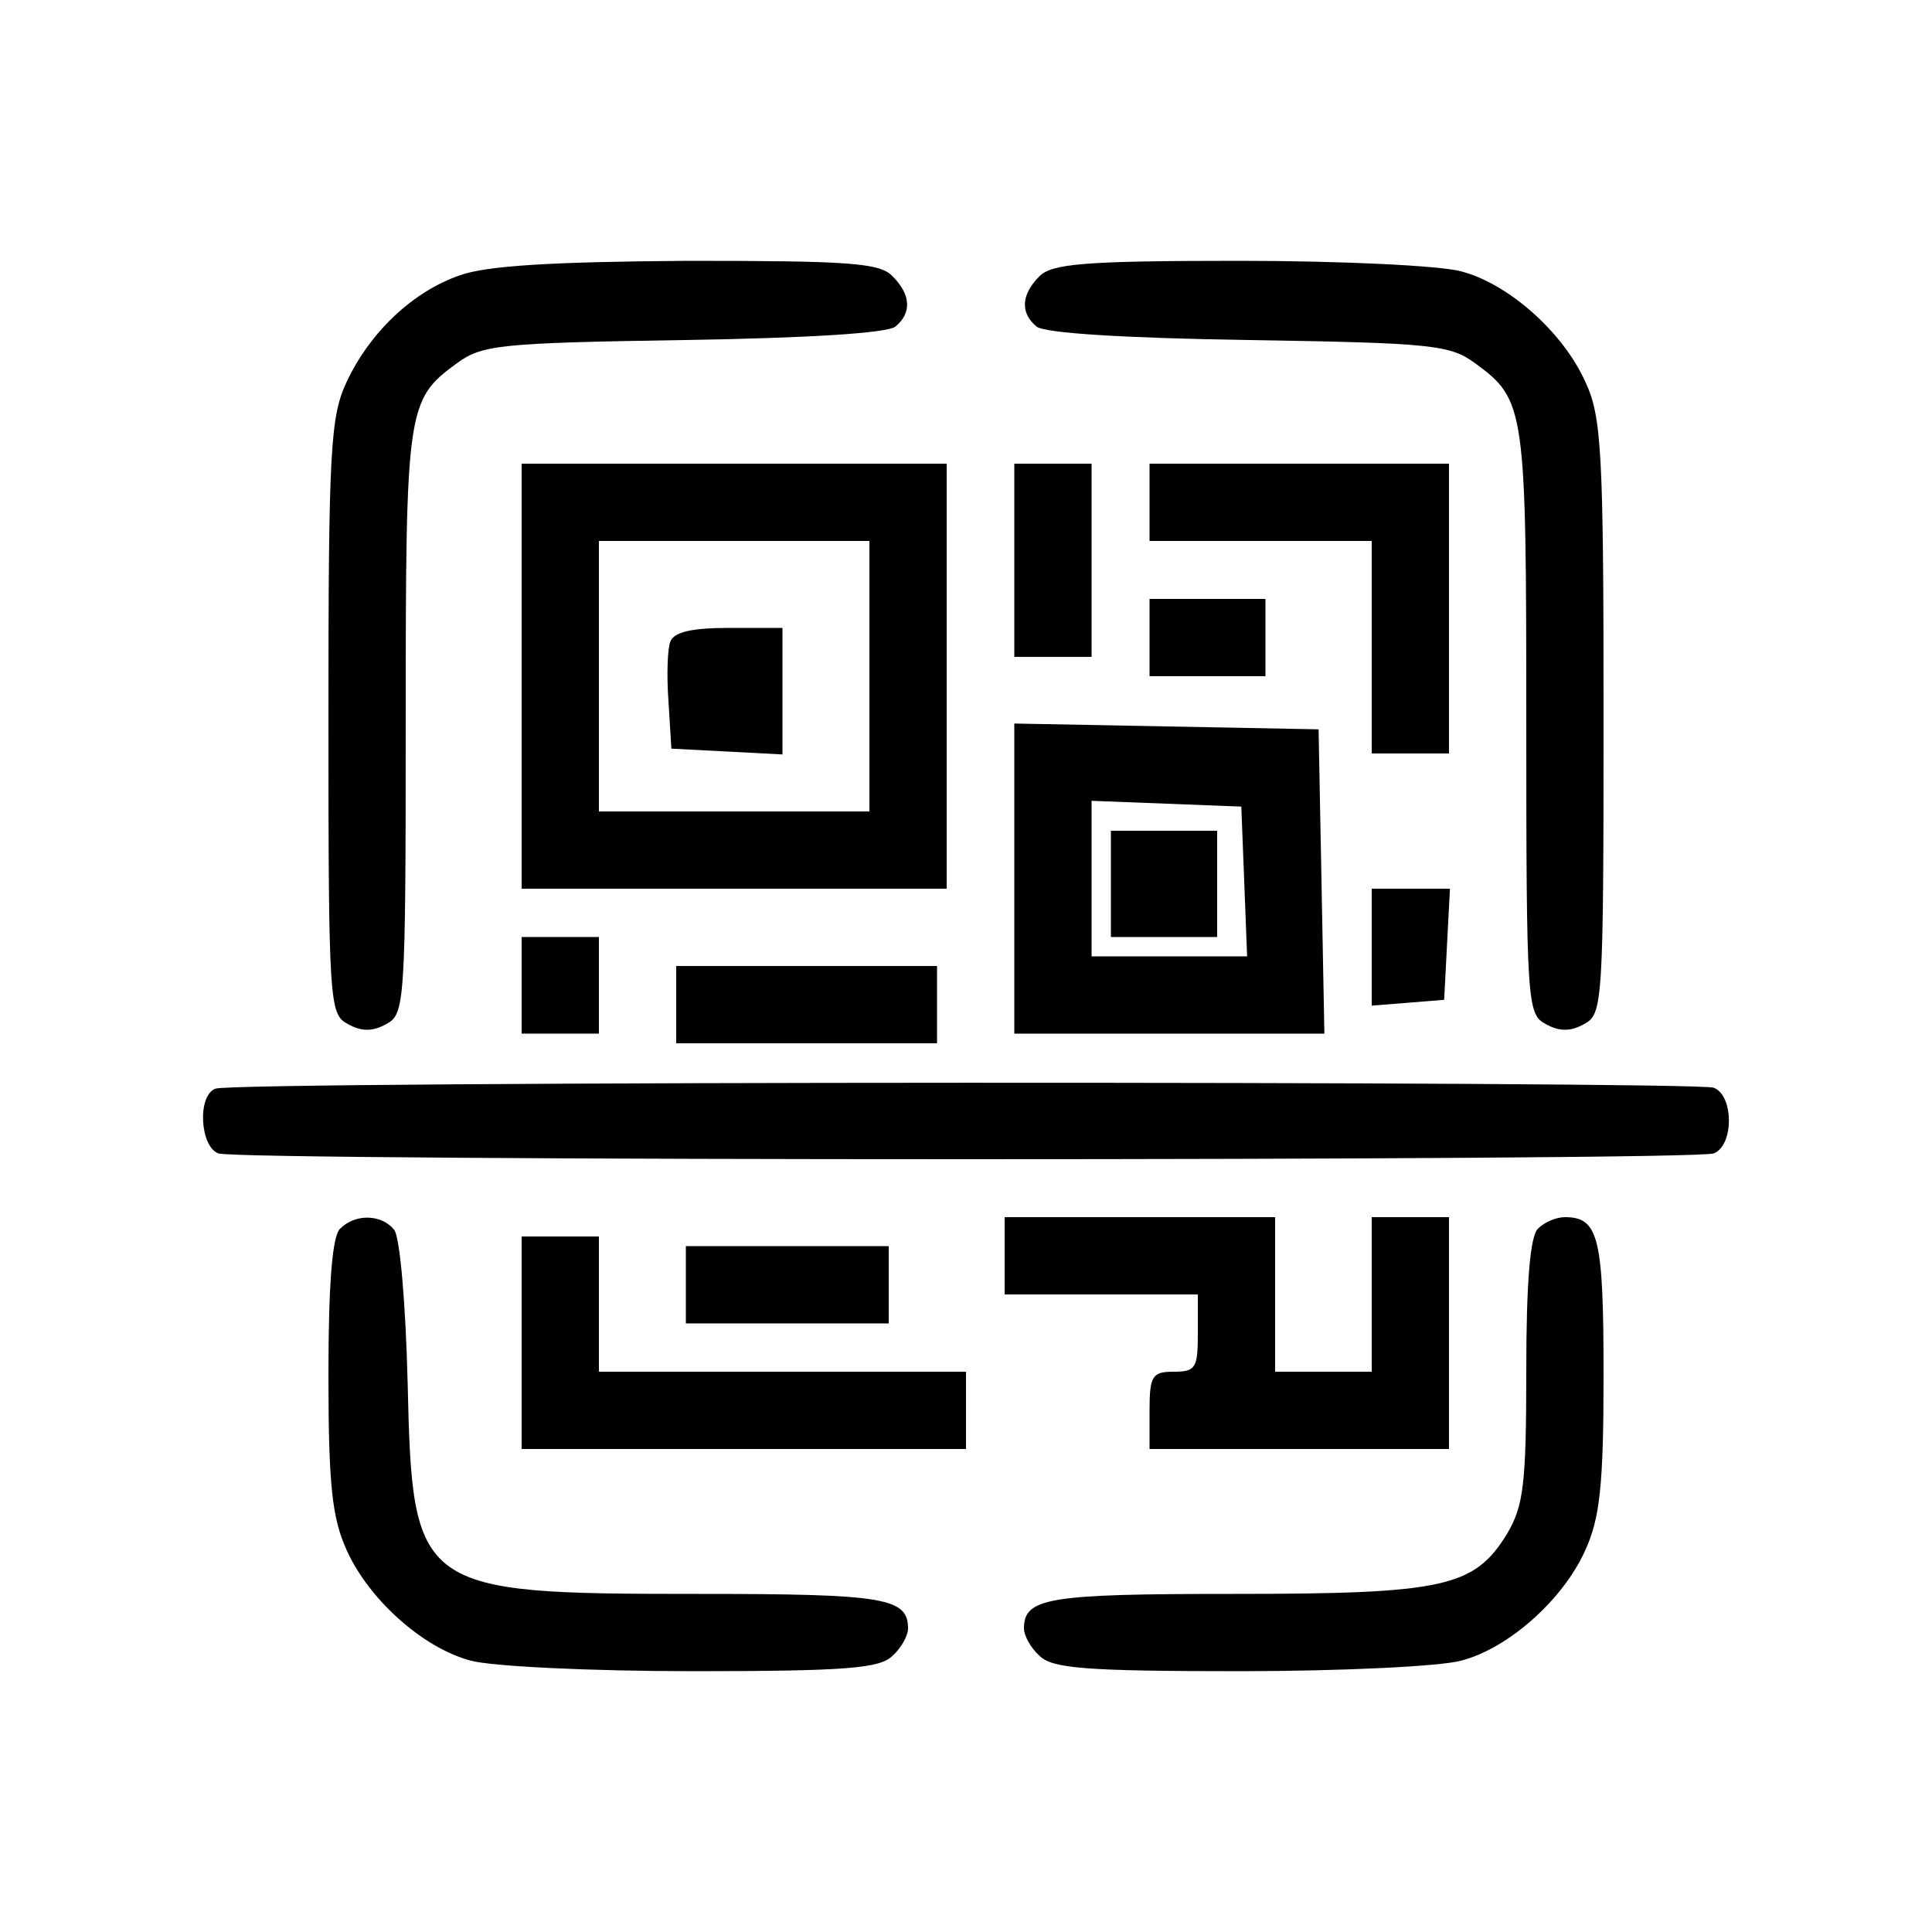 <?xml version="1.0" standalone="no"?>
<!DOCTYPE svg PUBLIC "-//W3C//DTD SVG 20010904//EN"
 "http://www.w3.org/TR/2001/REC-SVG-20010904/DTD/svg10.dtd">
<svg version="1.0" xmlns="http://www.w3.org/2000/svg"
 width="200pt" height="200pt" viewBox="0 0 200 200"
 preserveAspectRatio="xMidYMid meet">

<g transform="translate(0,200) scale(0.1,-0.1)"
fill="#000000" stroke="none">
<path d="M476 1715 c-49 -17 -93 -59 -117 -110 -17 -36 -19 -70 -19 -347 0
-297 1 -308 20 -318 14 -8 26 -8 40 0 19 10 20 21 20 313 0 325 1 333 53 371
26 19 44 21 235 24 126 2 211 7 219 14 17 14 16 33 -3 52 -13 14 -46 16 -212
16 -141 -1 -208 -5 -236 -15z"/>
<path d="M1076 1714 c-19 -19 -20 -38 -3 -52 8 -7 93 -12 219 -14 191 -3 209
-5 235 -24 52 -38 53 -46 53 -371 0 -292 1 -303 20 -313 14 -8 26 -8 40 0 19
10 20 21 20 318 0 275 -2 311 -19 347 -23 51 -79 101 -128 114 -21 6 -124 11
-230 11 -161 0 -194 -3 -207 -16z"/>
<path d="M540 1300 l0 -220 220 0 220 0 0 220 0 220 -220 0 -220 0 0 -220z
m360 0 l0 -140 -140 0 -140 0 0 140 0 140 140 0 140 0 0 -140z"/>
<path d="M694 1336 c-3 -7 -4 -35 -2 -62 l3 -49 58 -3 57 -3 0 66 0 65 -55 0
c-38 0 -57 -4 -61 -14z"/>
<path d="M1050 1420 l0 -100 40 0 40 0 0 100 0 100 -40 0 -40 0 0 -100z"/>
<path d="M1190 1480 l0 -40 115 0 115 0 0 -110 0 -110 40 0 40 0 0 150 0 150
-155 0 -155 0 0 -40z"/>
<path d="M1190 1340 l0 -40 60 0 60 0 0 40 0 40 -60 0 -60 0 0 -40z"/>
<path d="M1050 1090 l0 -160 160 0 161 0 -3 158 -3 157 -157 3 -158 3 0 -161z
m238 -2 l3 -78 -81 0 -80 0 0 80 0 81 78 -3 77 -3 3 -77z"/>
<path d="M1150 1085 l0 -55 55 0 55 0 0 55 0 55 -55 0 -55 0 0 -55z"/>
<path d="M1420 1019 l0 -60 38 3 37 3 3 58 3 57 -41 0 -40 0 0 -61z"/>
<path d="M540 980 l0 -50 40 0 40 0 0 50 0 50 -40 0 -40 0 0 -50z"/>
<path d="M700 960 l0 -40 135 0 135 0 0 40 0 40 -135 0 -135 0 0 -40z"/>
<path d="M223 873 c-19 -7 -16 -60 3 -67 20 -8 1528 -8 1548 0 21 8 21 60 0
68 -19 7 -1533 7 -1551 -1z"/>
<path d="M352 728 c-8 -8 -12 -56 -12 -152 0 -115 4 -148 19 -181 23 -51 79
-101 128 -114 21 -6 124 -11 230 -11 161 0 194 3 207 16 9 8 16 21 16 28 0 32
-24 36 -217 36 -292 0 -296 3 -301 218 -2 82 -8 152 -14 159 -13 16 -40 17
-56 1z"/>
<path d="M1040 700 l0 -40 100 0 100 0 0 -40 c0 -36 -2 -40 -25 -40 -22 0 -25
-4 -25 -40 l0 -40 155 0 155 0 0 120 0 120 -40 0 -40 0 0 -80 0 -80 -50 0 -50
0 0 80 0 80 -140 0 -140 0 0 -40z"/>
<path d="M1592 728 c-8 -8 -12 -55 -12 -147 0 -119 -3 -140 -20 -169 -34 -55
-65 -62 -283 -62 -193 0 -217 -4 -217 -36 0 -7 7 -20 16 -28 13 -13 46 -16
207 -16 106 0 209 5 230 11 49 13 105 63 128 114 15 33 19 66 19 181 0 143 -5
164 -40 164 -9 0 -21 -5 -28 -12z"/>
<path d="M540 610 l0 -110 230 0 230 0 0 40 0 40 -190 0 -190 0 0 70 0 70 -40
0 -40 0 0 -110z"/>
<path d="M710 670 l0 -40 105 0 105 0 0 40 0 40 -105 0 -105 0 0 -40z"/>
</g>
</svg>
